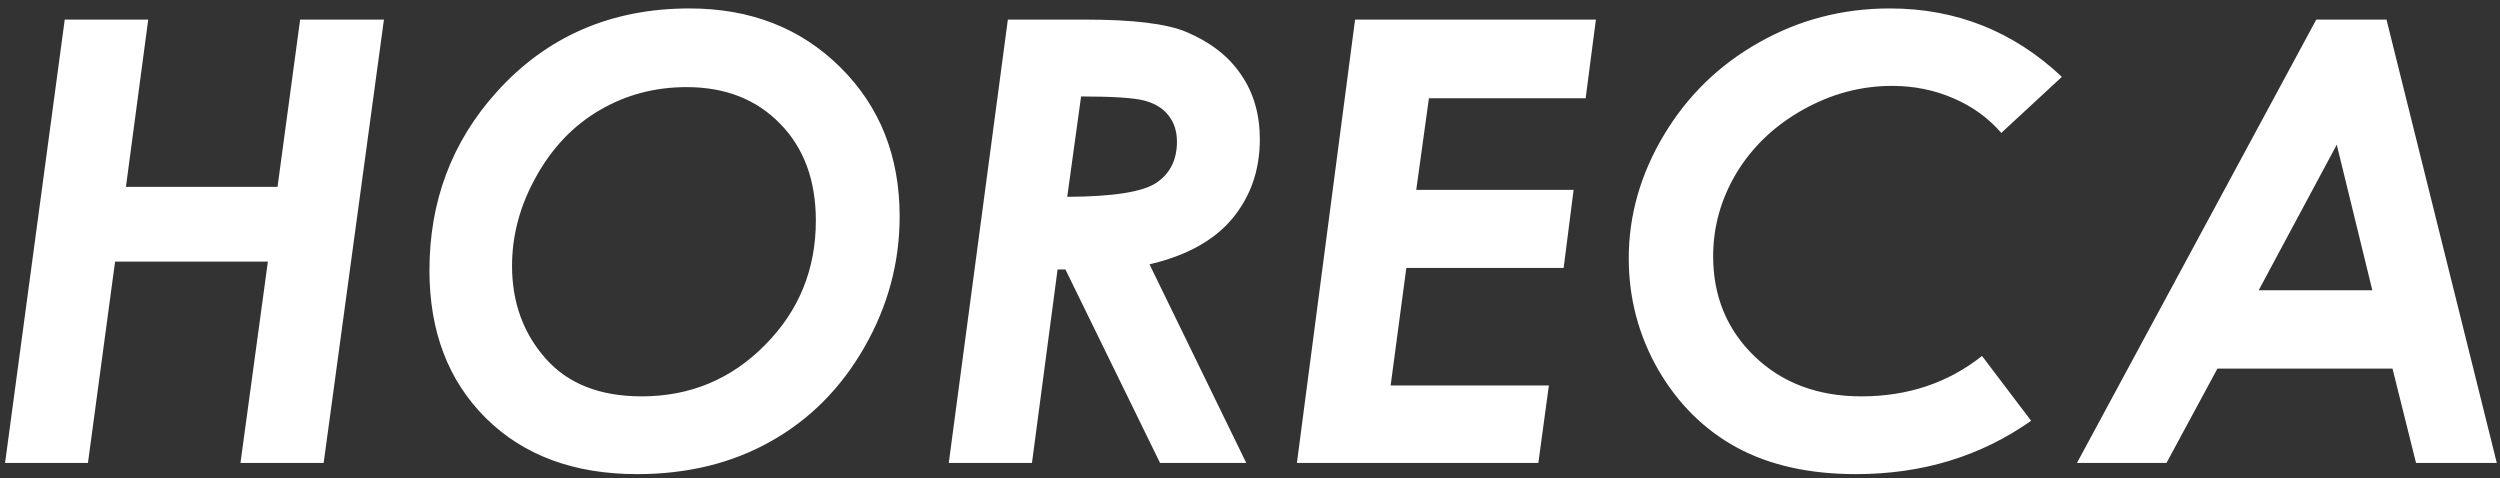 <svg width="162" height="31" viewBox="0 0 162 31" fill="none" xmlns="http://www.w3.org/2000/svg">
<rect x="0" y="0" width="162" height="31" fill="#333333" stroke="none"/>
<path d="M4.195 1.27H9.605L8.16 12.109H17.984L19.449 1.27H24.879L20.973 30H15.582L17.359 16.953H7.457L5.699 30H0.328L4.195 1.27ZM44.684 0.547C48.629 0.547 51.884 1.816 54.449 4.355C57.014 6.895 58.297 10.117 58.297 14.023C58.297 17.018 57.535 19.844 56.012 22.5C54.501 25.143 52.483 27.174 49.957 28.594C47.444 30.013 44.553 30.723 41.285 30.723C37.197 30.723 33.928 29.512 31.48 27.09C29.046 24.668 27.828 21.478 27.828 17.52C27.828 13.027 29.287 9.167 32.203 5.938C35.458 2.344 39.618 0.547 44.684 0.547ZM44.488 5.645C42.431 5.645 40.55 6.146 38.844 7.148C37.151 8.138 35.784 9.57 34.742 11.445C33.7 13.307 33.18 15.234 33.18 17.227C33.18 19.583 33.902 21.582 35.348 23.223C36.793 24.863 38.87 25.684 41.578 25.684C44.716 25.684 47.379 24.577 49.566 22.363C51.767 20.15 52.867 17.461 52.867 14.297C52.867 11.68 52.092 9.583 50.543 8.008C49.007 6.432 46.988 5.645 44.488 5.645ZM65.309 1.27H70.328C73.427 1.27 75.608 1.536 76.871 2.07C78.447 2.734 79.632 3.659 80.426 4.844C81.233 6.016 81.637 7.409 81.637 9.023C81.637 11.016 81.044 12.728 79.859 14.16C78.674 15.579 76.884 16.569 74.488 17.129L80.758 30H75.172L69.039 17.461H68.531L66.871 30H61.48L65.309 1.27ZM69.156 12.754C72.112 12.741 74.033 12.441 74.918 11.855C75.816 11.257 76.266 10.365 76.266 9.18C76.266 8.503 76.083 7.936 75.719 7.48C75.367 7.025 74.853 6.706 74.176 6.523C73.499 6.341 72.125 6.25 70.055 6.25L69.156 12.754ZM87.809 1.27H103.414L102.75 6.367H92.594L91.773 12.305H101.969L101.324 17.363H91.129L90.113 24.98H100.367L99.684 30H84.039L87.809 1.27ZM133.609 4.98L129.684 8.613C128.837 7.637 127.802 6.888 126.578 6.367C125.354 5.833 124.026 5.566 122.594 5.566C120.589 5.566 118.668 6.081 116.832 7.109C114.996 8.138 113.564 9.499 112.535 11.191C111.52 12.884 111.012 14.688 111.012 16.602C111.012 19.206 111.91 21.374 113.707 23.105C115.504 24.824 117.809 25.684 120.621 25.684C123.629 25.684 126.233 24.811 128.434 23.066L131.617 27.266C128.349 29.57 124.566 30.723 120.27 30.723C117.249 30.723 114.677 30.15 112.555 29.004C110.445 27.858 108.746 26.178 107.457 23.965C106.181 21.738 105.543 19.329 105.543 16.738C105.543 13.965 106.298 11.309 107.809 8.77C109.332 6.217 111.389 4.212 113.98 2.754C116.572 1.283 119.397 0.547 122.457 0.547C126.754 0.547 130.471 2.025 133.609 4.98ZM150.094 1.27H154.645L161.793 30H156.559L155.035 23.887H143.688L140.387 30H134.586L150.094 1.27ZM153.727 18.809L151.422 9.375L146.363 18.809H153.727Z" fill="white"/>
</svg>
